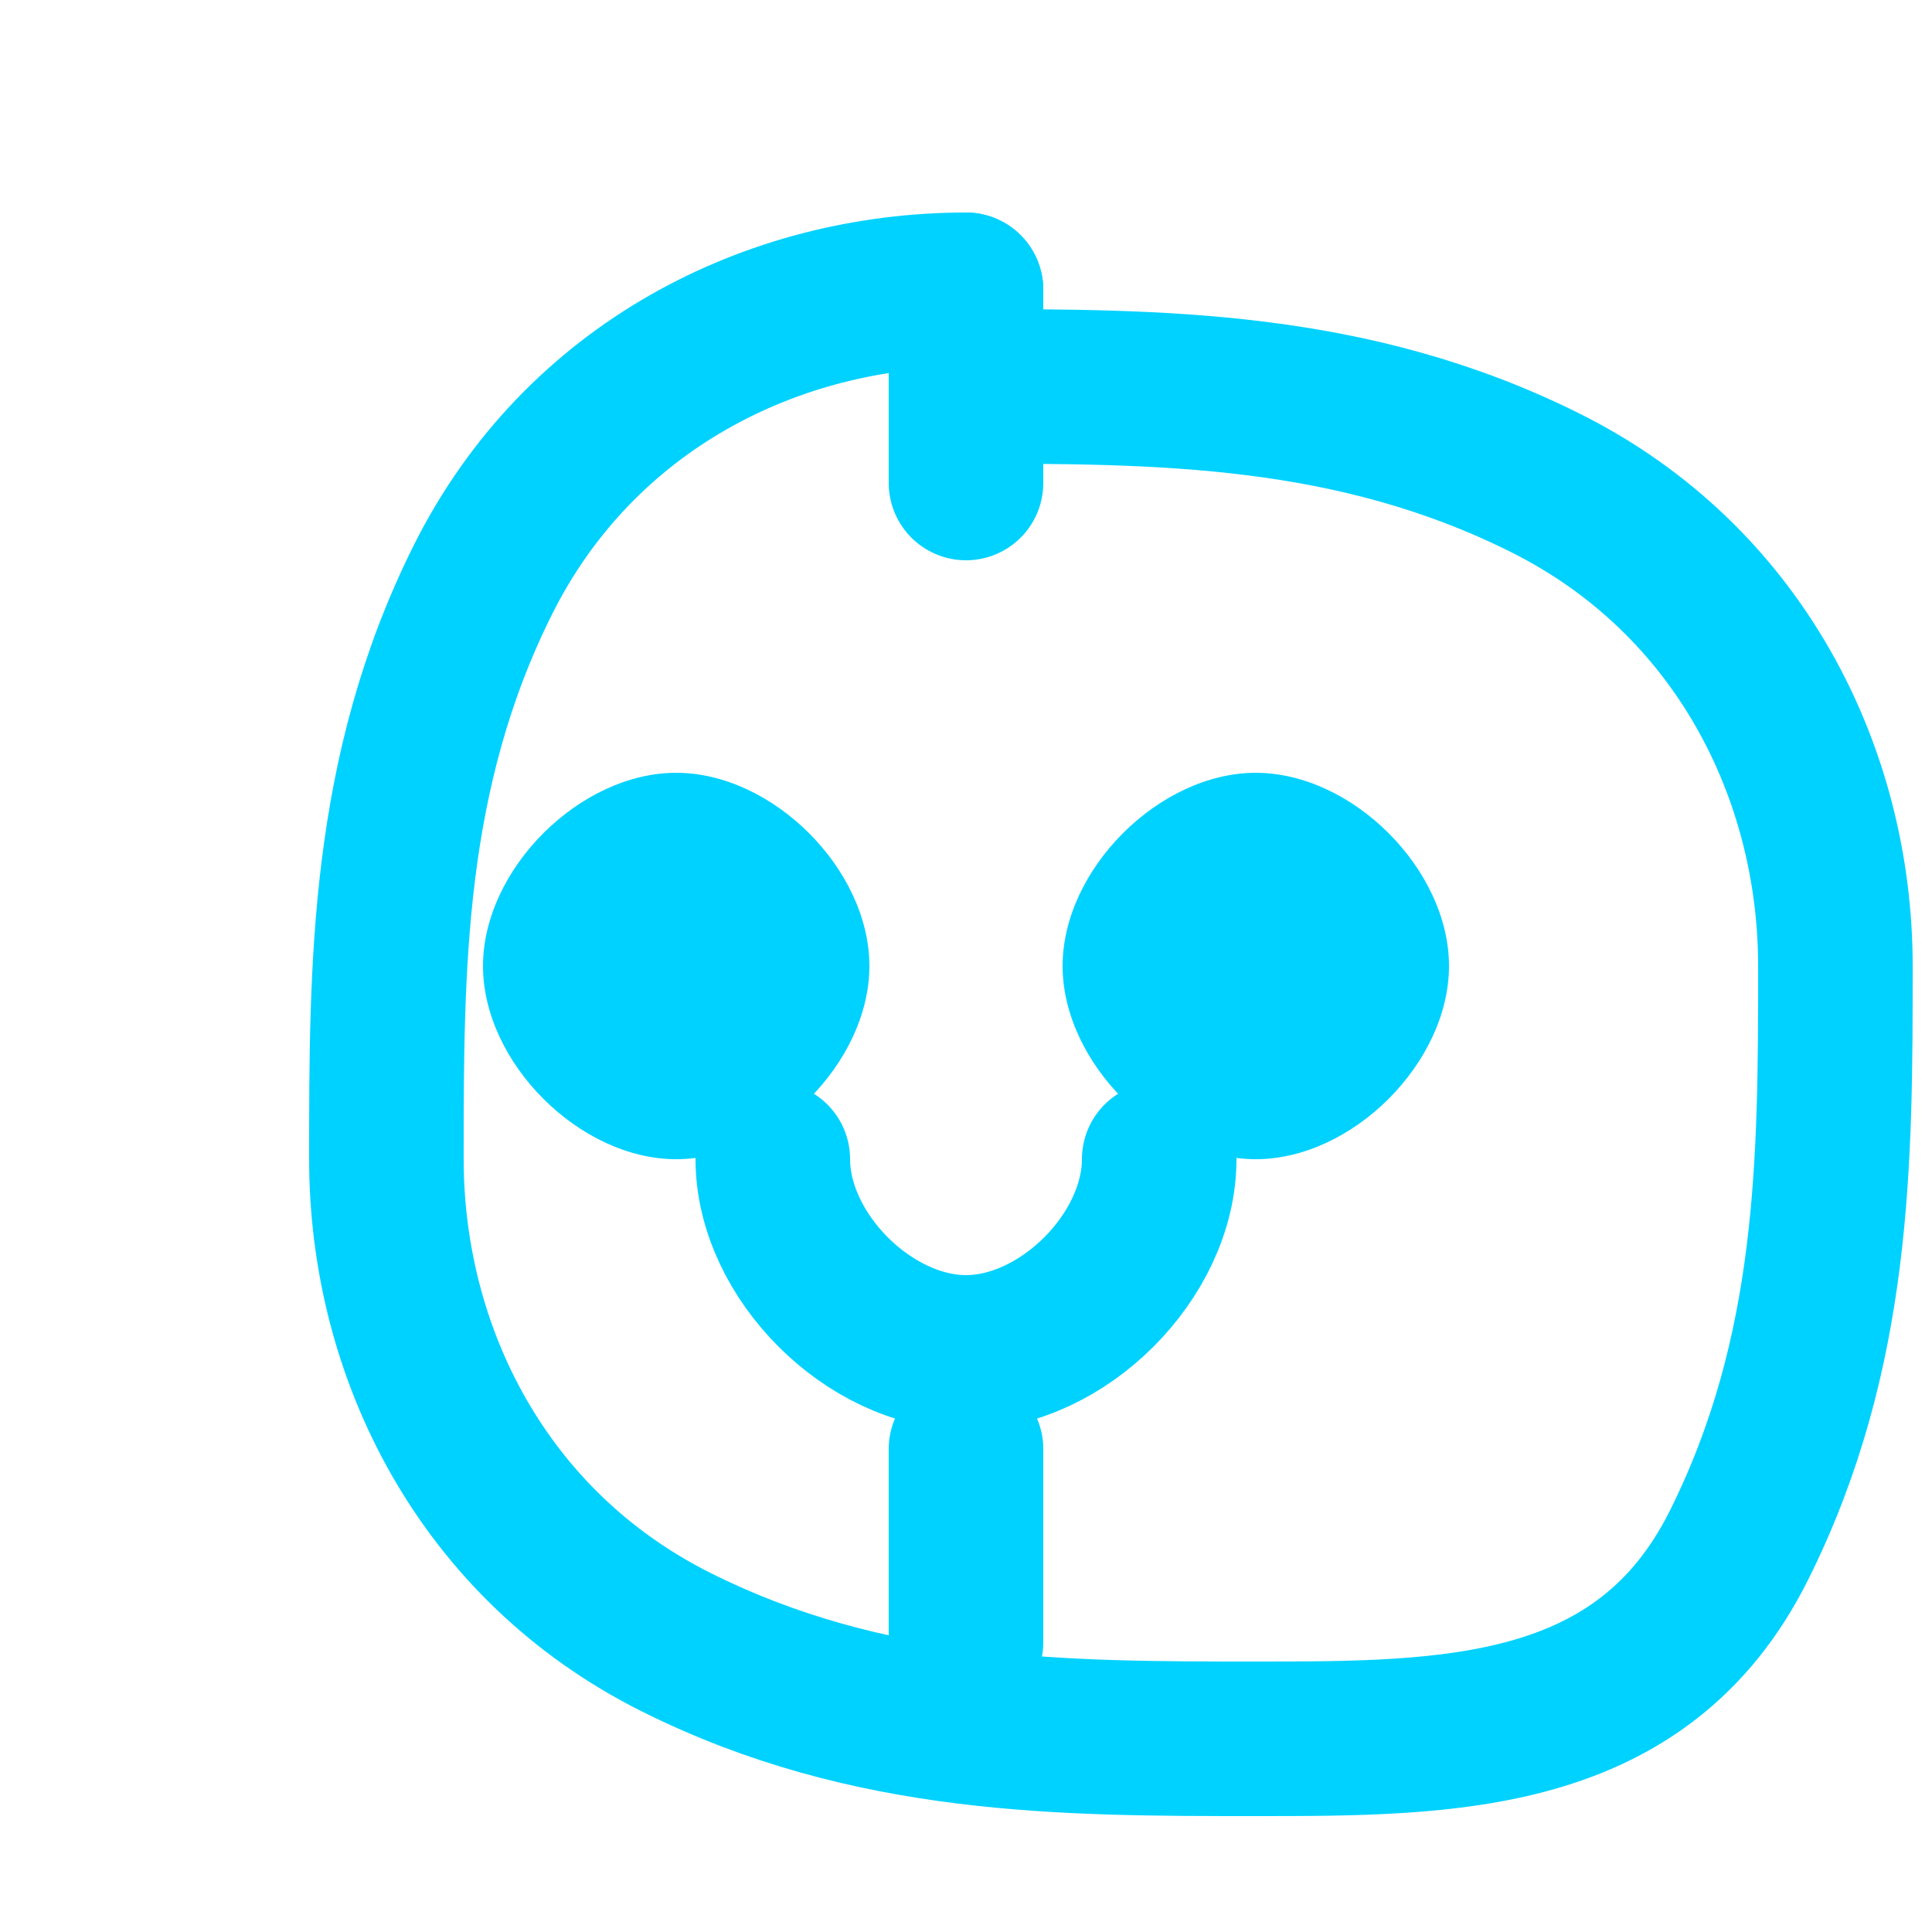 <svg xmlns="http://www.w3.org/2000/svg" viewBox="0 0 100 100">
  <path d="M50 15c-10 0-20 5-25 15-5 10-5 20-5 30 0 10 5 20 15 25 10 5 20 5 30 5 10 0 20 0 25-10 5-10 5-20 5-30 0-10-5-20-15-25-10-5-20-5-30-5z" fill="none" stroke="#00d2ff" stroke-width="8" stroke-linecap="round" stroke-linejoin="round"/>
  <path d="M35 40c-5 0-10 5-10 10 0 5 5 10 10 10 5 0 10-5 10-10 0-5-5-10-10-10zM65 40c-5 0-10 5-10 10 0 5 5 10 10 10 5 0 10-5 10-10 0-5-5-10-10-10z" fill="#00d2ff"/>
  <path d="M40 60c0 5 5 10 10 10 5 0 10-5 10-10" fill="none" stroke="#00d2ff" stroke-width="8" stroke-linecap="round" stroke-linejoin="round"/>
  <path d="M50 15v10M50 75v10" fill="none" stroke="#00d2ff" stroke-width="8" stroke-linecap="round" stroke-linejoin="round"/>
</svg>
